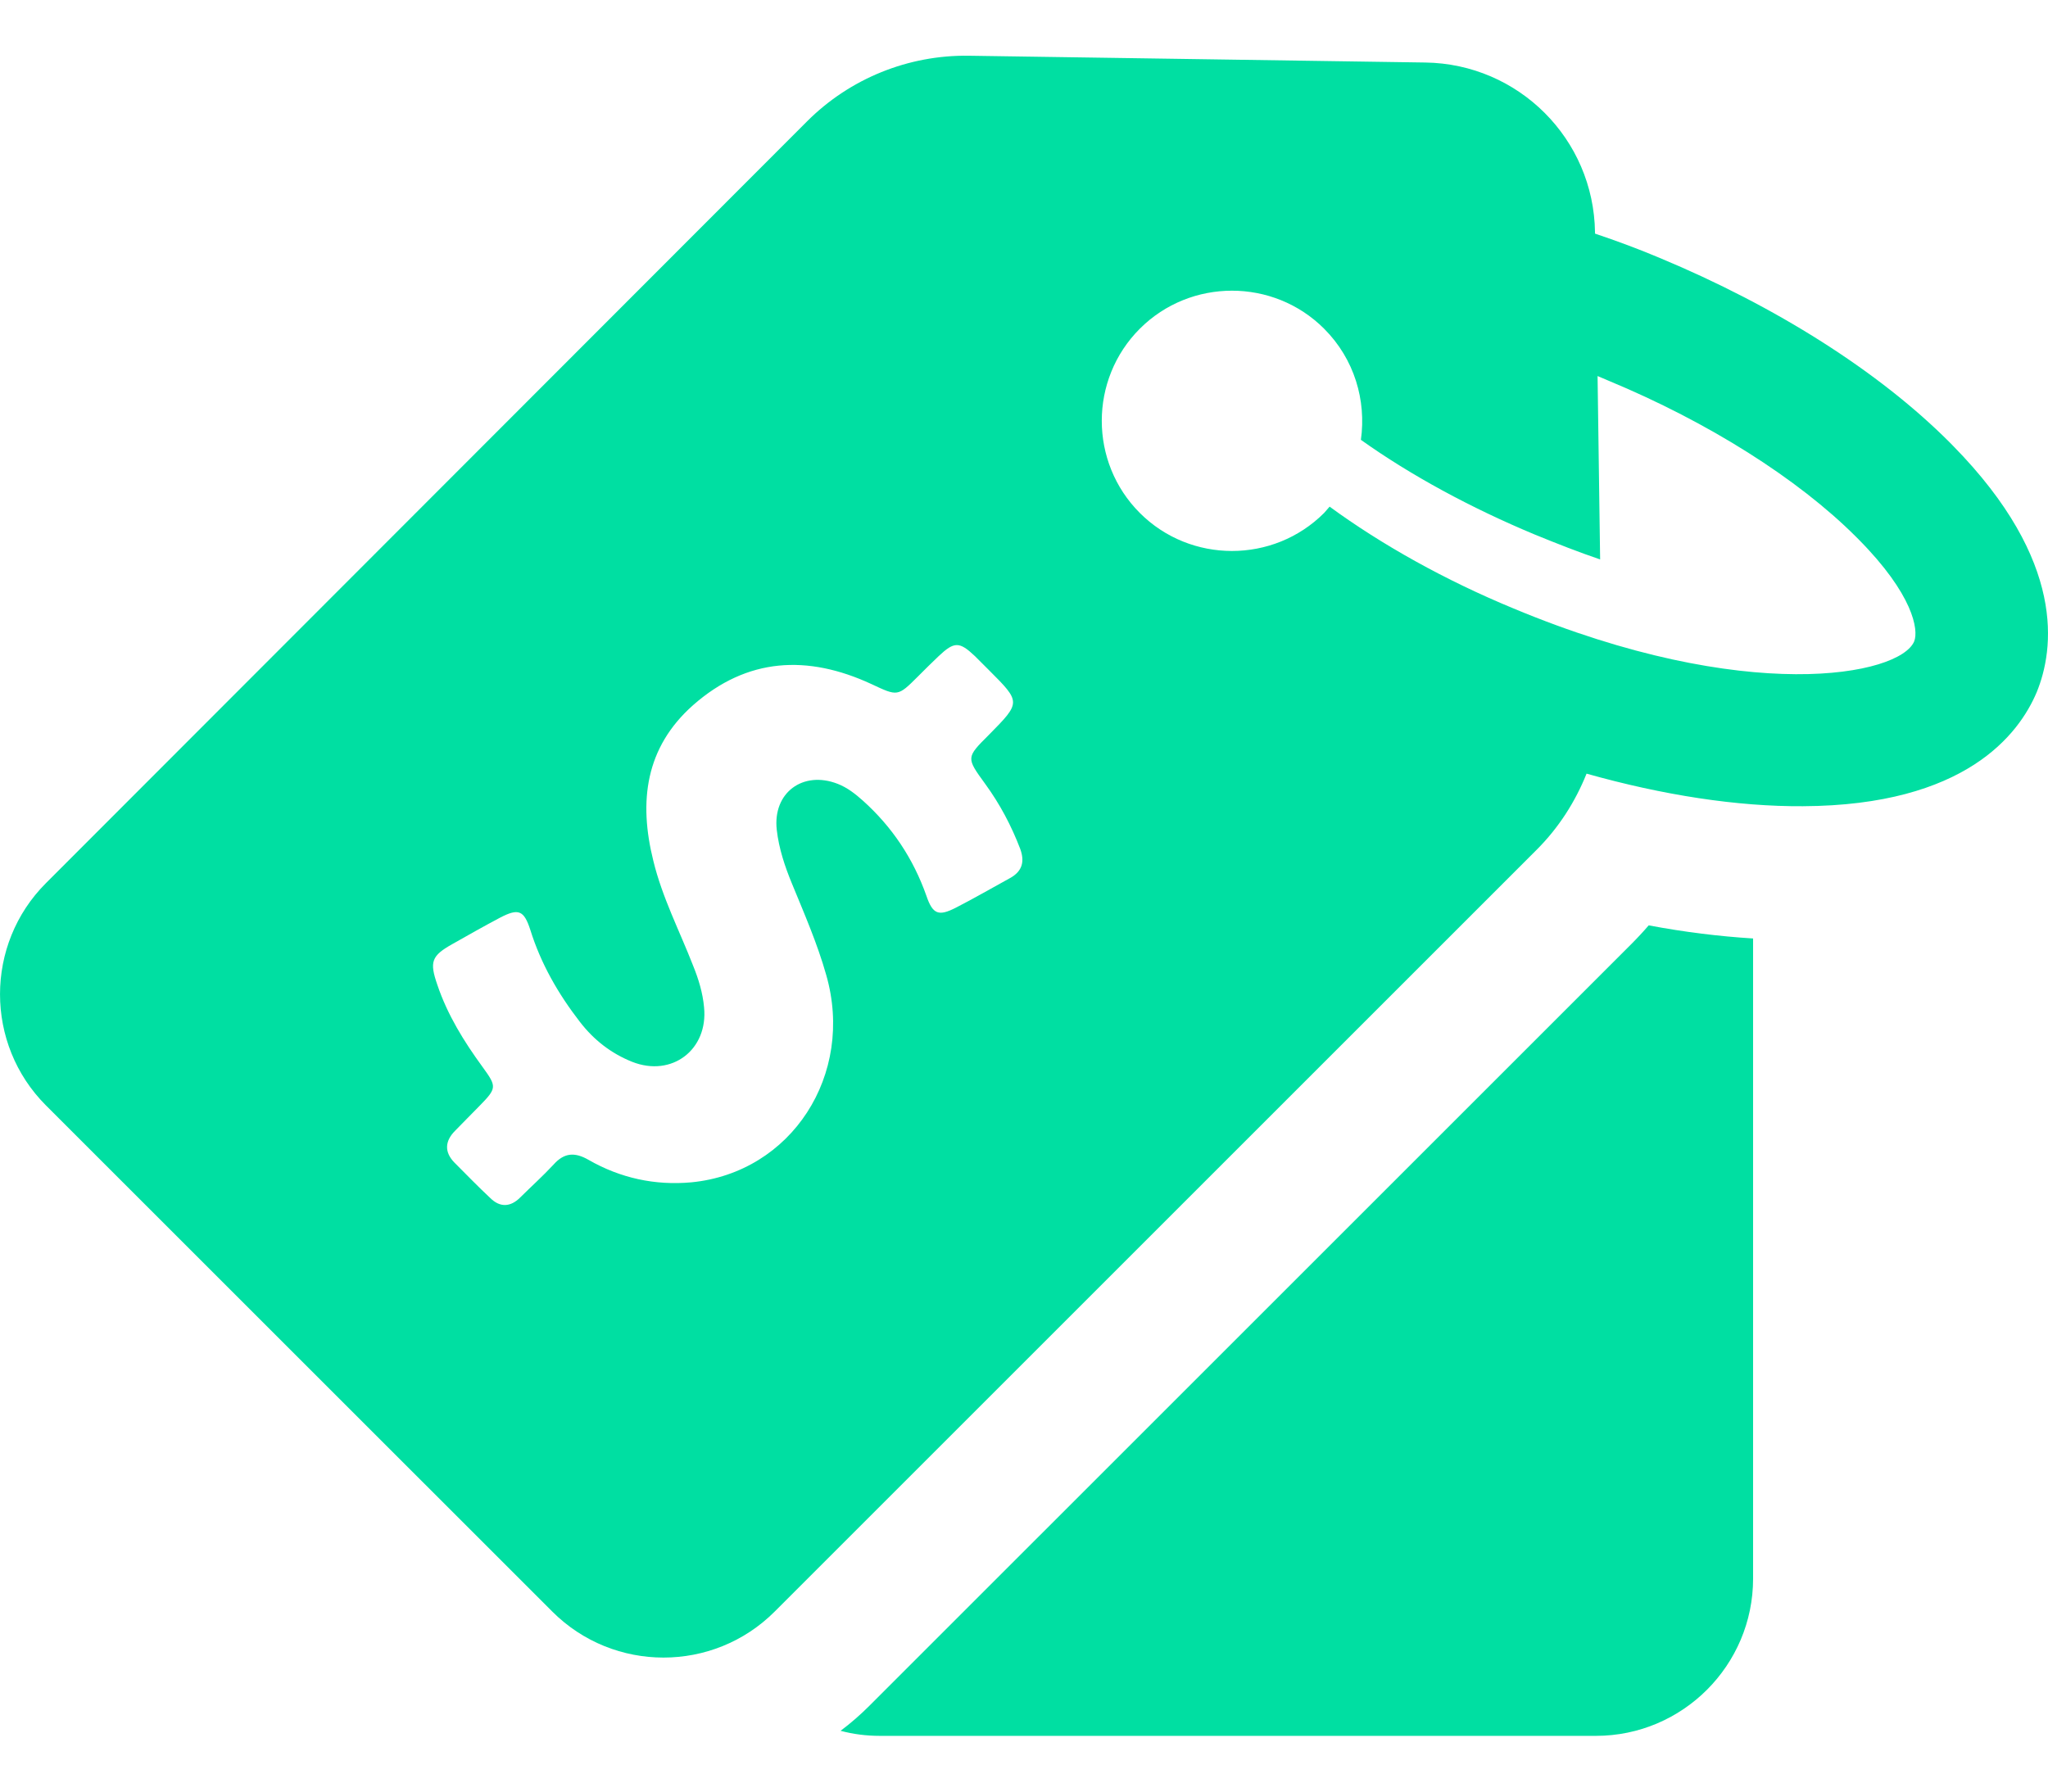 <svg width="32" height="28" viewBox="0 0 32 28" fill="none" xmlns="http://www.w3.org/2000/svg">
<path d="M25.484 14.76L13.583 26.66C13.444 26.799 13.293 26.931 13.134 27.05C13.332 27.103 13.537 27.129 13.748 27.129H24.936C26.29 27.129 27.392 26.026 27.392 24.672V14.667C26.864 14.634 26.323 14.568 25.761 14.462C25.675 14.562 25.583 14.661 25.484 14.76Z" fill="#00DFA2"/>
<path d="M30.516 6.967C30.496 6.947 30.477 6.927 30.457 6.907C29.354 5.804 27.749 4.787 25.926 4.028C25.596 3.889 25.259 3.764 24.922 3.651V3.631C24.903 2.172 23.727 0.996 22.267 0.977L15.135 0.871C14.191 0.858 13.279 1.228 12.612 1.895L0.718 13.802C-0.239 14.759 -0.239 16.318 0.718 17.276L8.63 25.187C9.588 26.145 11.146 26.145 12.104 25.187L24.011 13.28C24.354 12.937 24.612 12.534 24.79 12.091C25.986 12.428 27.148 12.607 28.172 12.6C30.708 12.587 31.546 11.477 31.824 10.817C32.094 10.156 32.293 8.776 30.516 6.967ZM15.782 13.723C15.505 13.874 15.221 14.04 14.937 14.185C14.666 14.324 14.574 14.291 14.475 14C14.27 13.419 13.94 12.924 13.484 12.514C13.365 12.408 13.24 12.309 13.088 12.25C12.546 12.039 12.071 12.389 12.137 12.97C12.17 13.26 12.262 13.538 12.374 13.809C12.566 14.277 12.771 14.746 12.909 15.235C13.358 16.794 12.368 18.326 10.803 18.478C10.235 18.53 9.693 18.412 9.198 18.128C8.98 18.002 8.815 18.015 8.65 18.2C8.485 18.378 8.3 18.544 8.128 18.715C7.976 18.867 7.811 18.874 7.659 18.722C7.468 18.544 7.283 18.352 7.098 18.167C6.939 18.002 6.953 17.83 7.111 17.672C7.236 17.546 7.362 17.414 7.487 17.289C7.765 17.005 7.765 16.985 7.54 16.675C7.25 16.278 6.992 15.862 6.834 15.393C6.708 15.03 6.741 14.938 7.071 14.753C7.316 14.614 7.56 14.476 7.811 14.343C8.102 14.191 8.187 14.225 8.287 14.535C8.452 15.063 8.722 15.532 9.059 15.968C9.277 16.252 9.548 16.463 9.878 16.595C10.499 16.84 11.067 16.404 11.001 15.743C10.981 15.519 10.915 15.301 10.829 15.09C10.618 14.548 10.347 14.026 10.208 13.452C9.977 12.527 10.083 11.682 10.829 11.021C11.675 10.275 12.619 10.229 13.616 10.691C14.026 10.883 14.026 10.889 14.343 10.572C14.448 10.467 14.554 10.361 14.666 10.255C14.911 10.024 14.99 10.024 15.234 10.255C15.307 10.328 15.379 10.401 15.452 10.473C15.954 10.975 15.954 10.975 15.452 11.484C15.095 11.84 15.095 11.84 15.393 12.25C15.624 12.567 15.802 12.904 15.941 13.267C16.013 13.465 15.974 13.617 15.782 13.723ZM29.909 10.024C29.684 10.559 27.287 11.028 23.648 9.509C22.578 9.067 21.587 8.512 20.775 7.918C20.749 7.951 20.716 7.984 20.689 8.017C19.897 8.809 18.602 8.809 17.81 8.017C17.017 7.224 17.017 5.93 17.81 5.137C18.602 4.345 19.897 4.345 20.689 5.137C21.165 5.613 21.35 6.26 21.264 6.874C22.043 7.429 22.981 7.937 23.978 8.353C24.335 8.499 24.671 8.631 25.002 8.743L24.962 5.877C25.021 5.903 25.074 5.923 25.134 5.95C26.692 6.597 28.092 7.482 28.997 8.386C29.01 8.4 29.024 8.413 29.037 8.426C29.895 9.291 29.981 9.846 29.909 10.024Z" fill="#00DFA2"/>
</svg>
